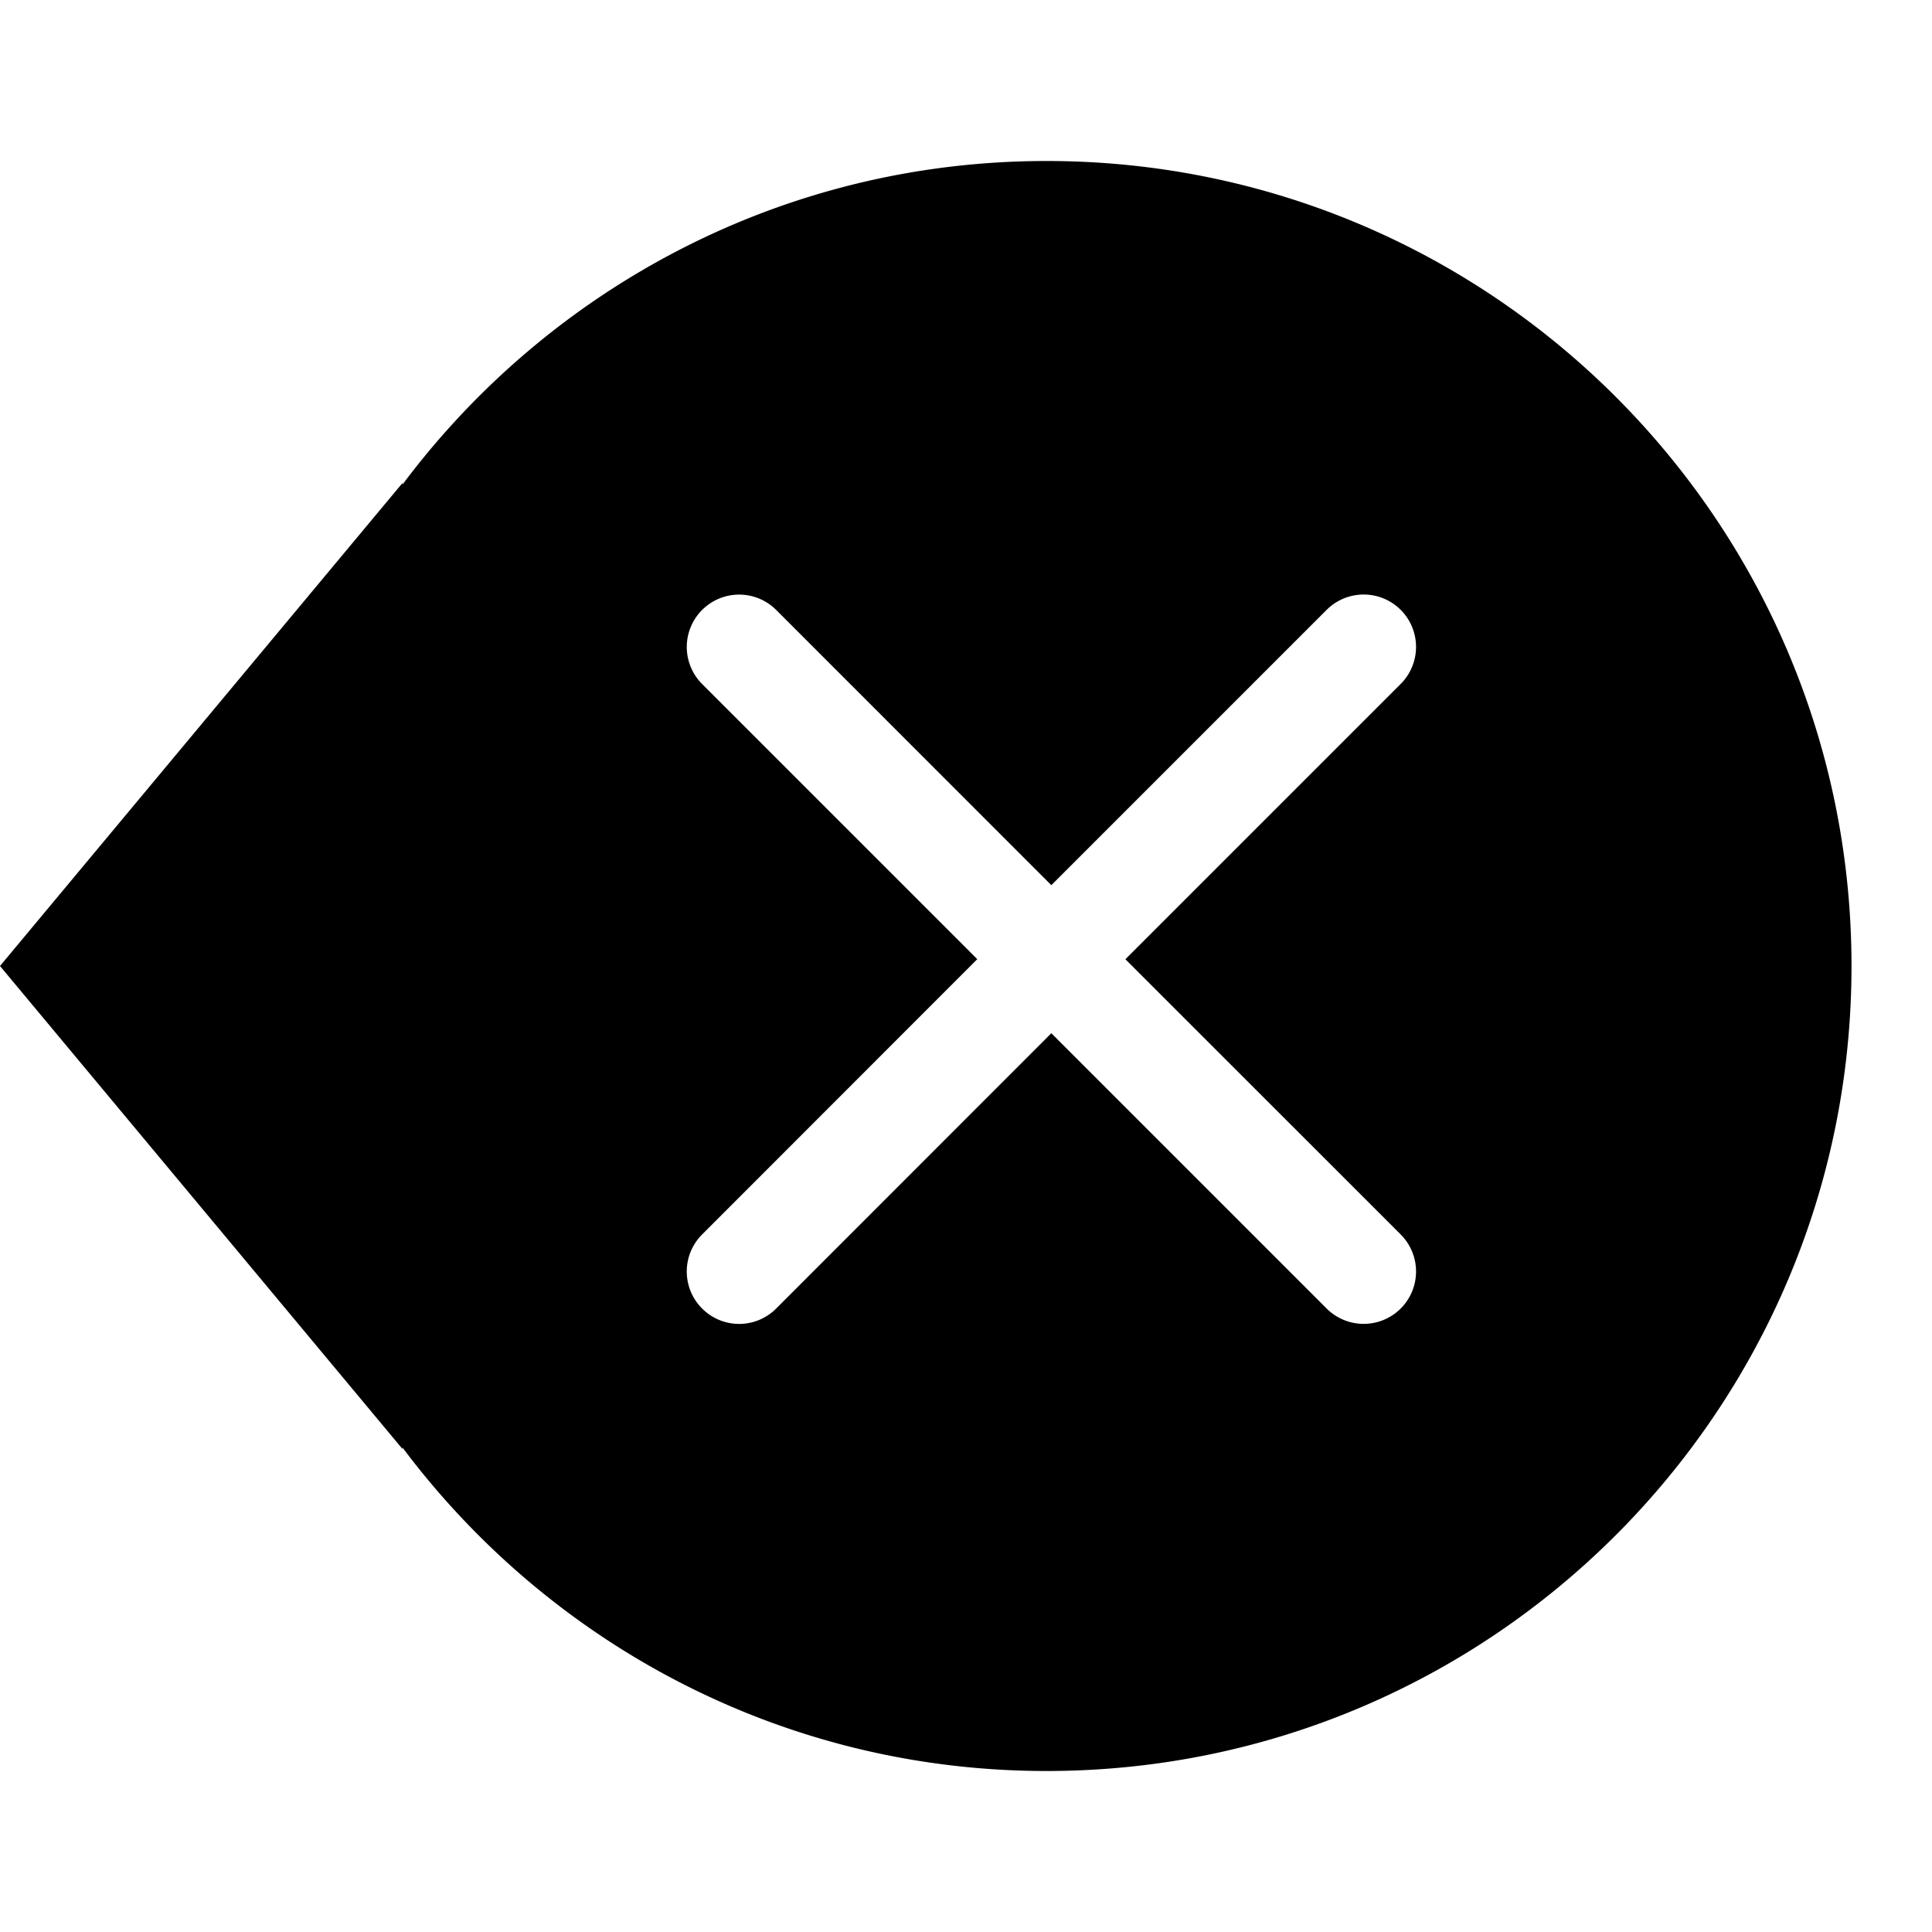 <svg xmlns="http://www.w3.org/2000/svg" width="24" height="24" viewBox="0 0 24 24" id="Vlt-icon-backspace"><path fill="#000" fill-rule="evenodd" d="M17.4 15.335a.65.65 0 0 1-.92.92l-3.42-3.42-3.418 3.42a.649.649 0 0 1-.92 0 .65.65 0 0 1 0-.92l3.418-3.42-3.418-3.418a.65.65 0 0 1 .92-.92l3.418 3.419 3.42-3.42a.65.65 0 0 1 .92.92l-3.42 3.42 3.42 3.419zM13 2C9.723 2 6.823 3.583 5 6.019V6L0 12l5 6v-.018C6.824 20.417 9.723 22 13 22c5.523 0 10-4.477 10-10 0-5.522-4.477-10-10-10z"/></svg>